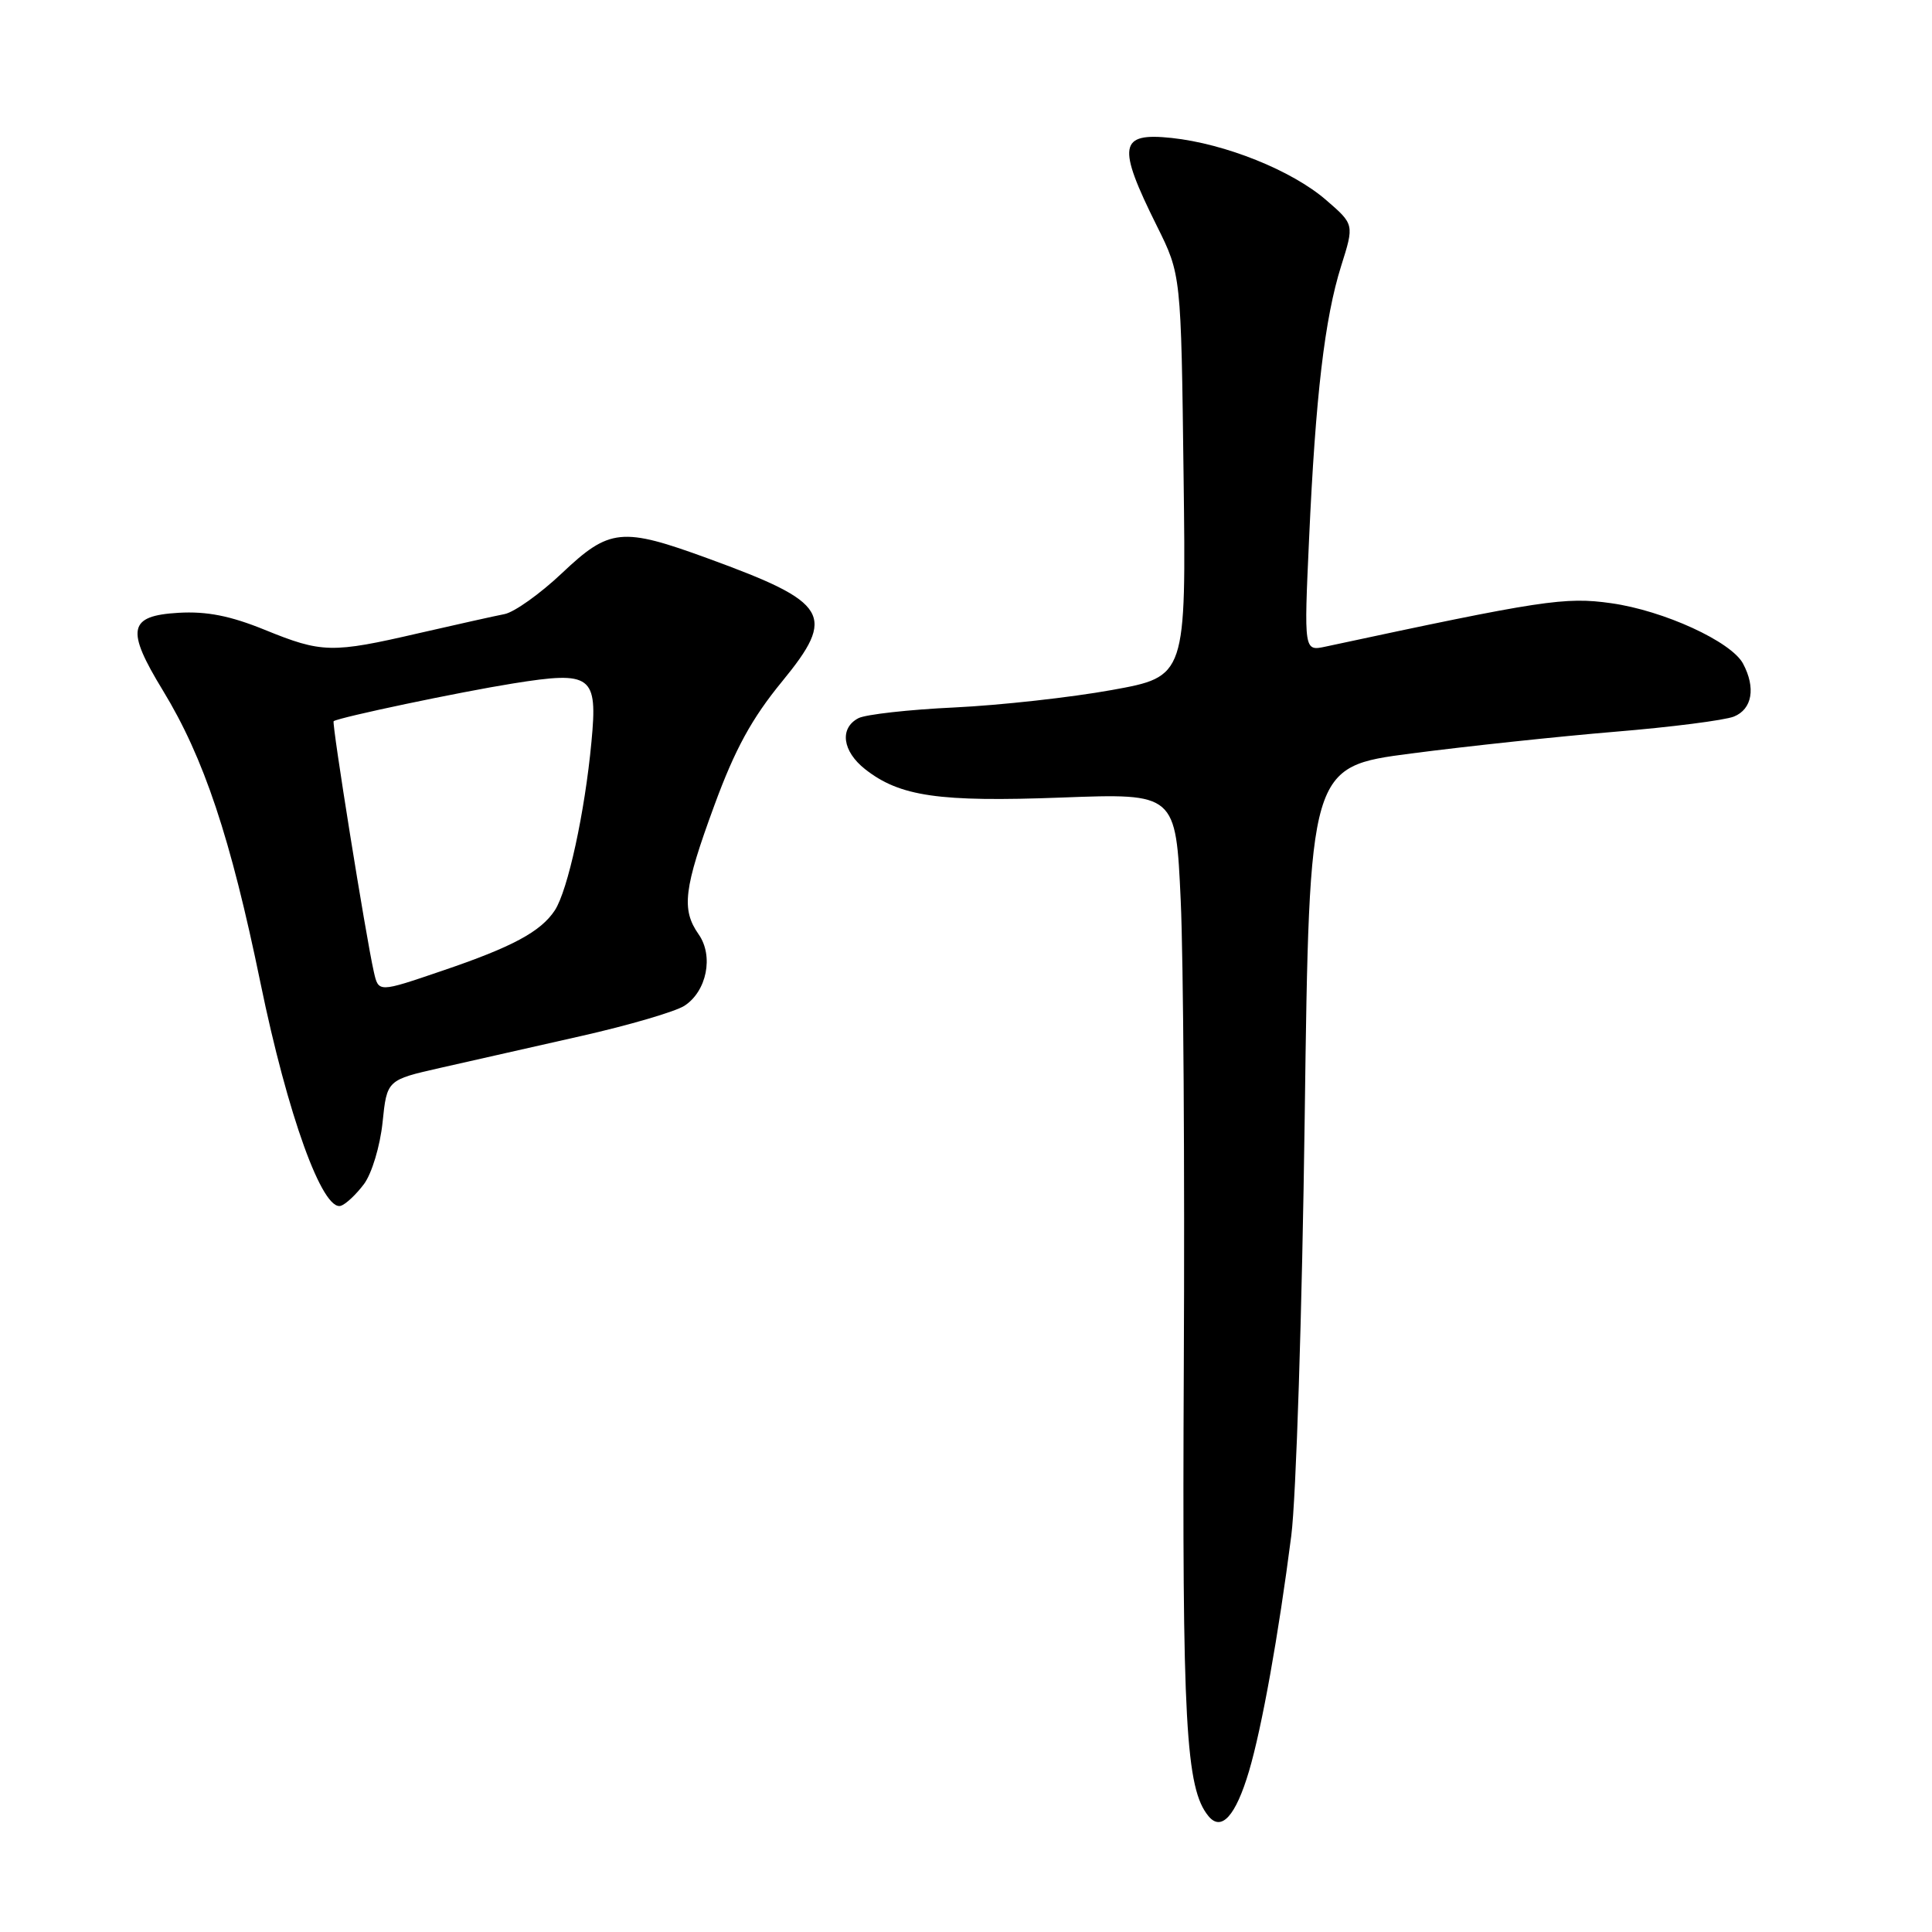 <?xml version="1.0" encoding="UTF-8" standalone="no"?>
<!DOCTYPE svg PUBLIC "-//W3C//DTD SVG 1.1//EN" "http://www.w3.org/Graphics/SVG/1.1/DTD/svg11.dtd" >
<svg xmlns="http://www.w3.org/2000/svg" xmlns:xlink="http://www.w3.org/1999/xlink" version="1.1" viewBox="0 0 256 256">
 <g >
 <path fill="currentColor"
d=" M 165.50 234.69 C 167.21 228.92 169.41 216.67 171.10 203.50 C 171.74 198.55 172.54 173.60 172.88 148.05 C 173.50 101.60 173.50 101.60 187.00 99.84 C 194.43 98.87 206.57 97.58 214.00 96.96 C 221.43 96.35 228.51 95.44 229.75 94.95 C 232.18 93.97 232.67 91.13 230.96 87.93 C 229.40 85.01 220.46 80.91 213.50 79.93 C 207.38 79.06 204.32 79.53 175.64 85.68 C 172.78 86.29 172.78 86.29 173.46 71.40 C 174.32 52.42 175.53 42.18 177.71 35.24 C 179.45 29.73 179.45 29.73 175.71 26.50 C 171.18 22.58 162.35 19.04 155.25 18.28 C 148.27 17.54 147.98 19.26 153.29 29.94 C 156.50 36.39 156.50 36.39 156.83 63.02 C 157.17 89.65 157.17 89.65 147.33 91.43 C 141.92 92.41 132.55 93.45 126.50 93.74 C 120.45 94.02 114.71 94.67 113.75 95.16 C 111.21 96.48 111.61 99.54 114.63 101.92 C 119.23 105.54 124.42 106.29 140.65 105.68 C 155.80 105.11 155.80 105.11 156.45 119.30 C 156.81 127.11 156.99 154.88 156.86 181.00 C 156.63 228.31 157.11 237.01 160.14 240.66 C 161.85 242.72 163.74 240.62 165.50 234.69 Z  M 48.24 156.88 C 49.27 155.49 50.36 151.87 50.69 148.74 C 51.27 143.10 51.27 143.10 58.38 141.49 C 62.30 140.61 70.67 138.71 77.00 137.28 C 83.33 135.85 89.48 134.05 90.69 133.27 C 93.65 131.35 94.59 126.67 92.57 123.80 C 90.26 120.50 90.60 117.75 94.65 106.73 C 97.39 99.26 99.61 95.20 103.63 90.30 C 110.85 81.49 109.86 79.85 93.85 74.01 C 82.39 69.82 80.77 69.98 74.46 75.95 C 71.57 78.68 68.16 81.11 66.86 81.37 C 65.56 81.62 60.43 82.77 55.45 83.91 C 43.95 86.57 42.66 86.54 35.07 83.45 C 30.52 81.60 27.39 80.98 23.65 81.20 C 17.00 81.59 16.64 83.39 21.59 91.50 C 27.03 100.43 30.55 110.98 34.51 130.22 C 38.11 147.75 42.75 160.58 45.18 159.77 C 45.84 159.55 47.22 158.25 48.24 156.88 Z  M 49.53 128.75 C 48.48 124.12 43.93 95.74 44.21 95.56 C 45.03 95.03 60.91 91.69 67.99 90.56 C 78.42 88.89 79.21 89.48 78.37 98.30 C 77.50 107.63 75.24 117.98 73.52 120.62 C 71.66 123.45 67.89 125.48 58.63 128.62 C 50.10 131.53 50.16 131.53 49.53 128.75 Z "/>
</g>
</svg>